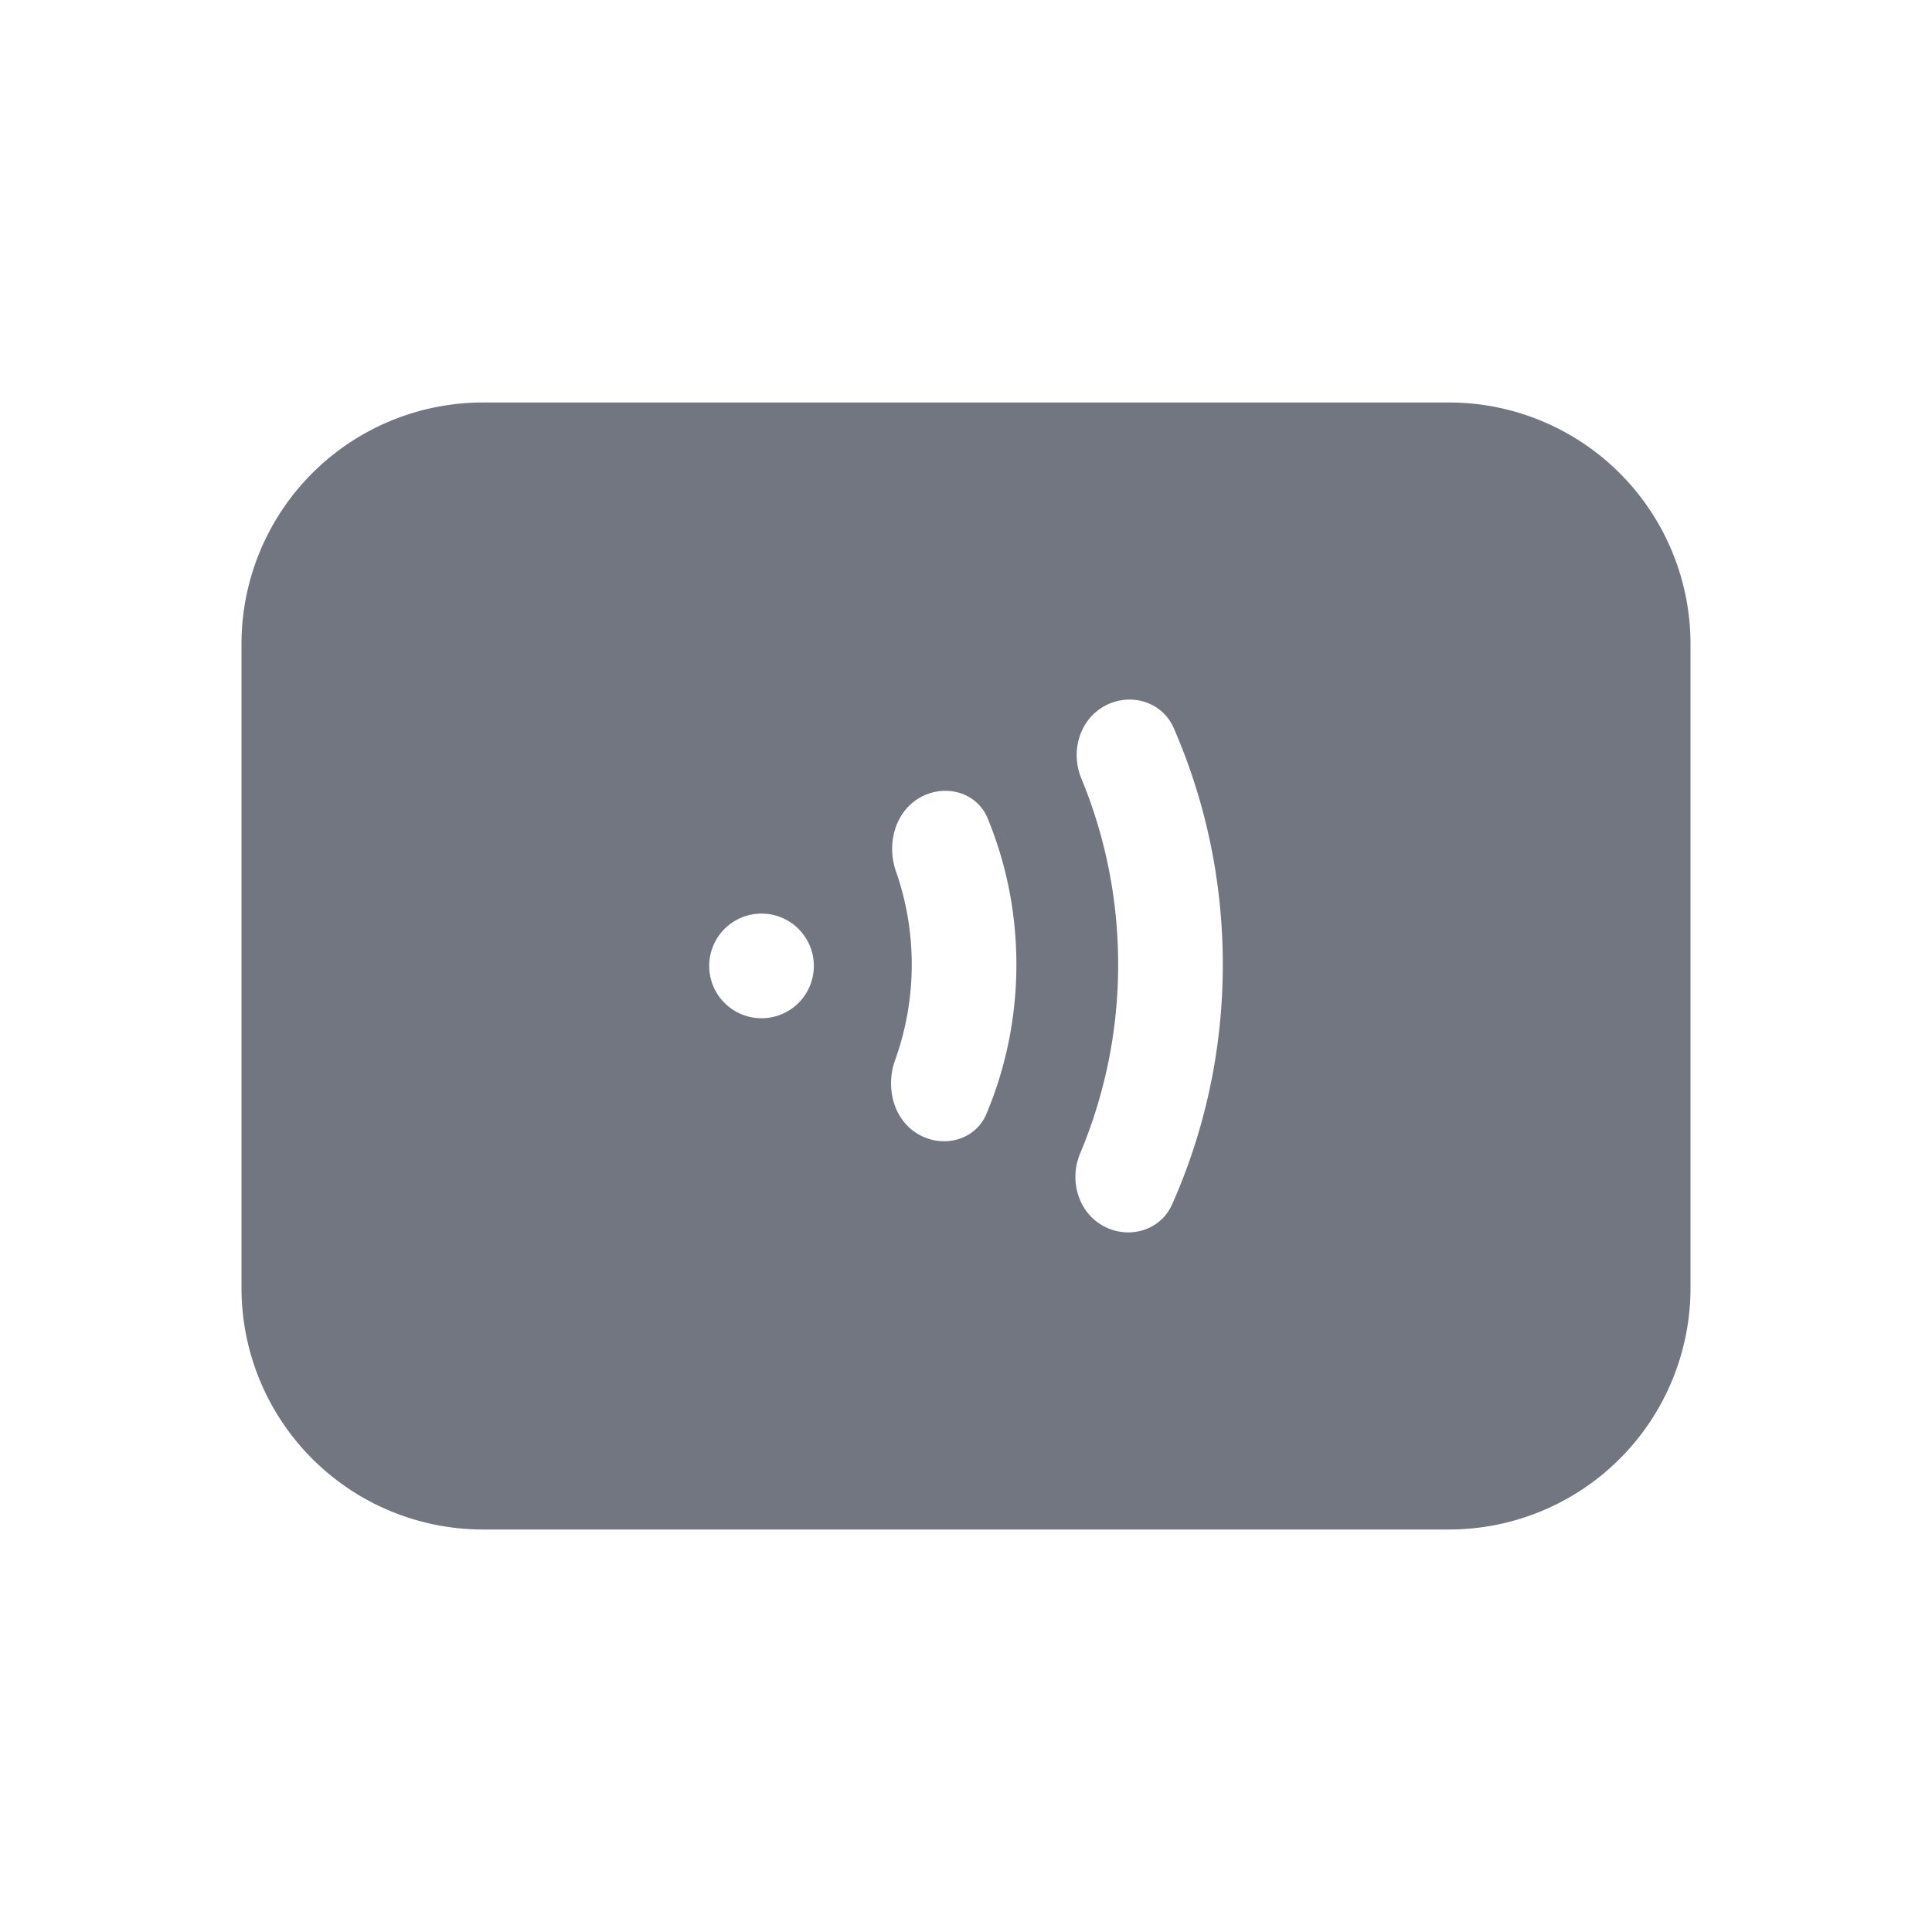 <svg xmlns="http://www.w3.org/2000/svg" fill="none" viewBox="0 0 24 24" focusable="false"><path fill="#717681" fill-rule="evenodd" d="M3 16a3 3 0 0 0 3 3h12a3 3 0 0 0 3-3V8a3 3 0 0 0-3-3H6a3 3 0 0 0-3 3zm11.56-1.038c-.14.317-.52.434-.83.28-.332-.164-.455-.573-.312-.914a6.033 6.033 0 0 0 .472-2.346c0-.82-.163-1.601-.458-2.314-.14-.34-.017-.746.313-.91.313-.155.694-.036.834.283.393.9.611 1.895.611 2.94 0 1.062-.225 2.07-.63 2.981m-2.307-1.123c-.132.312-.504.422-.808.271-.338-.167-.453-.588-.325-.943.133-.37.206-.77.206-1.185 0-.405-.069-.793-.195-1.154-.124-.354-.007-.77.329-.937.306-.152.681-.04.81.277.23.559.356 1.172.356 1.814 0 .658-.133 1.286-.373 1.857m-2.143-1.84a.65.65 0 1 1-1.3 0 .65.65 0 0 1 1.3 0" clip-rule="evenodd"/></svg>
